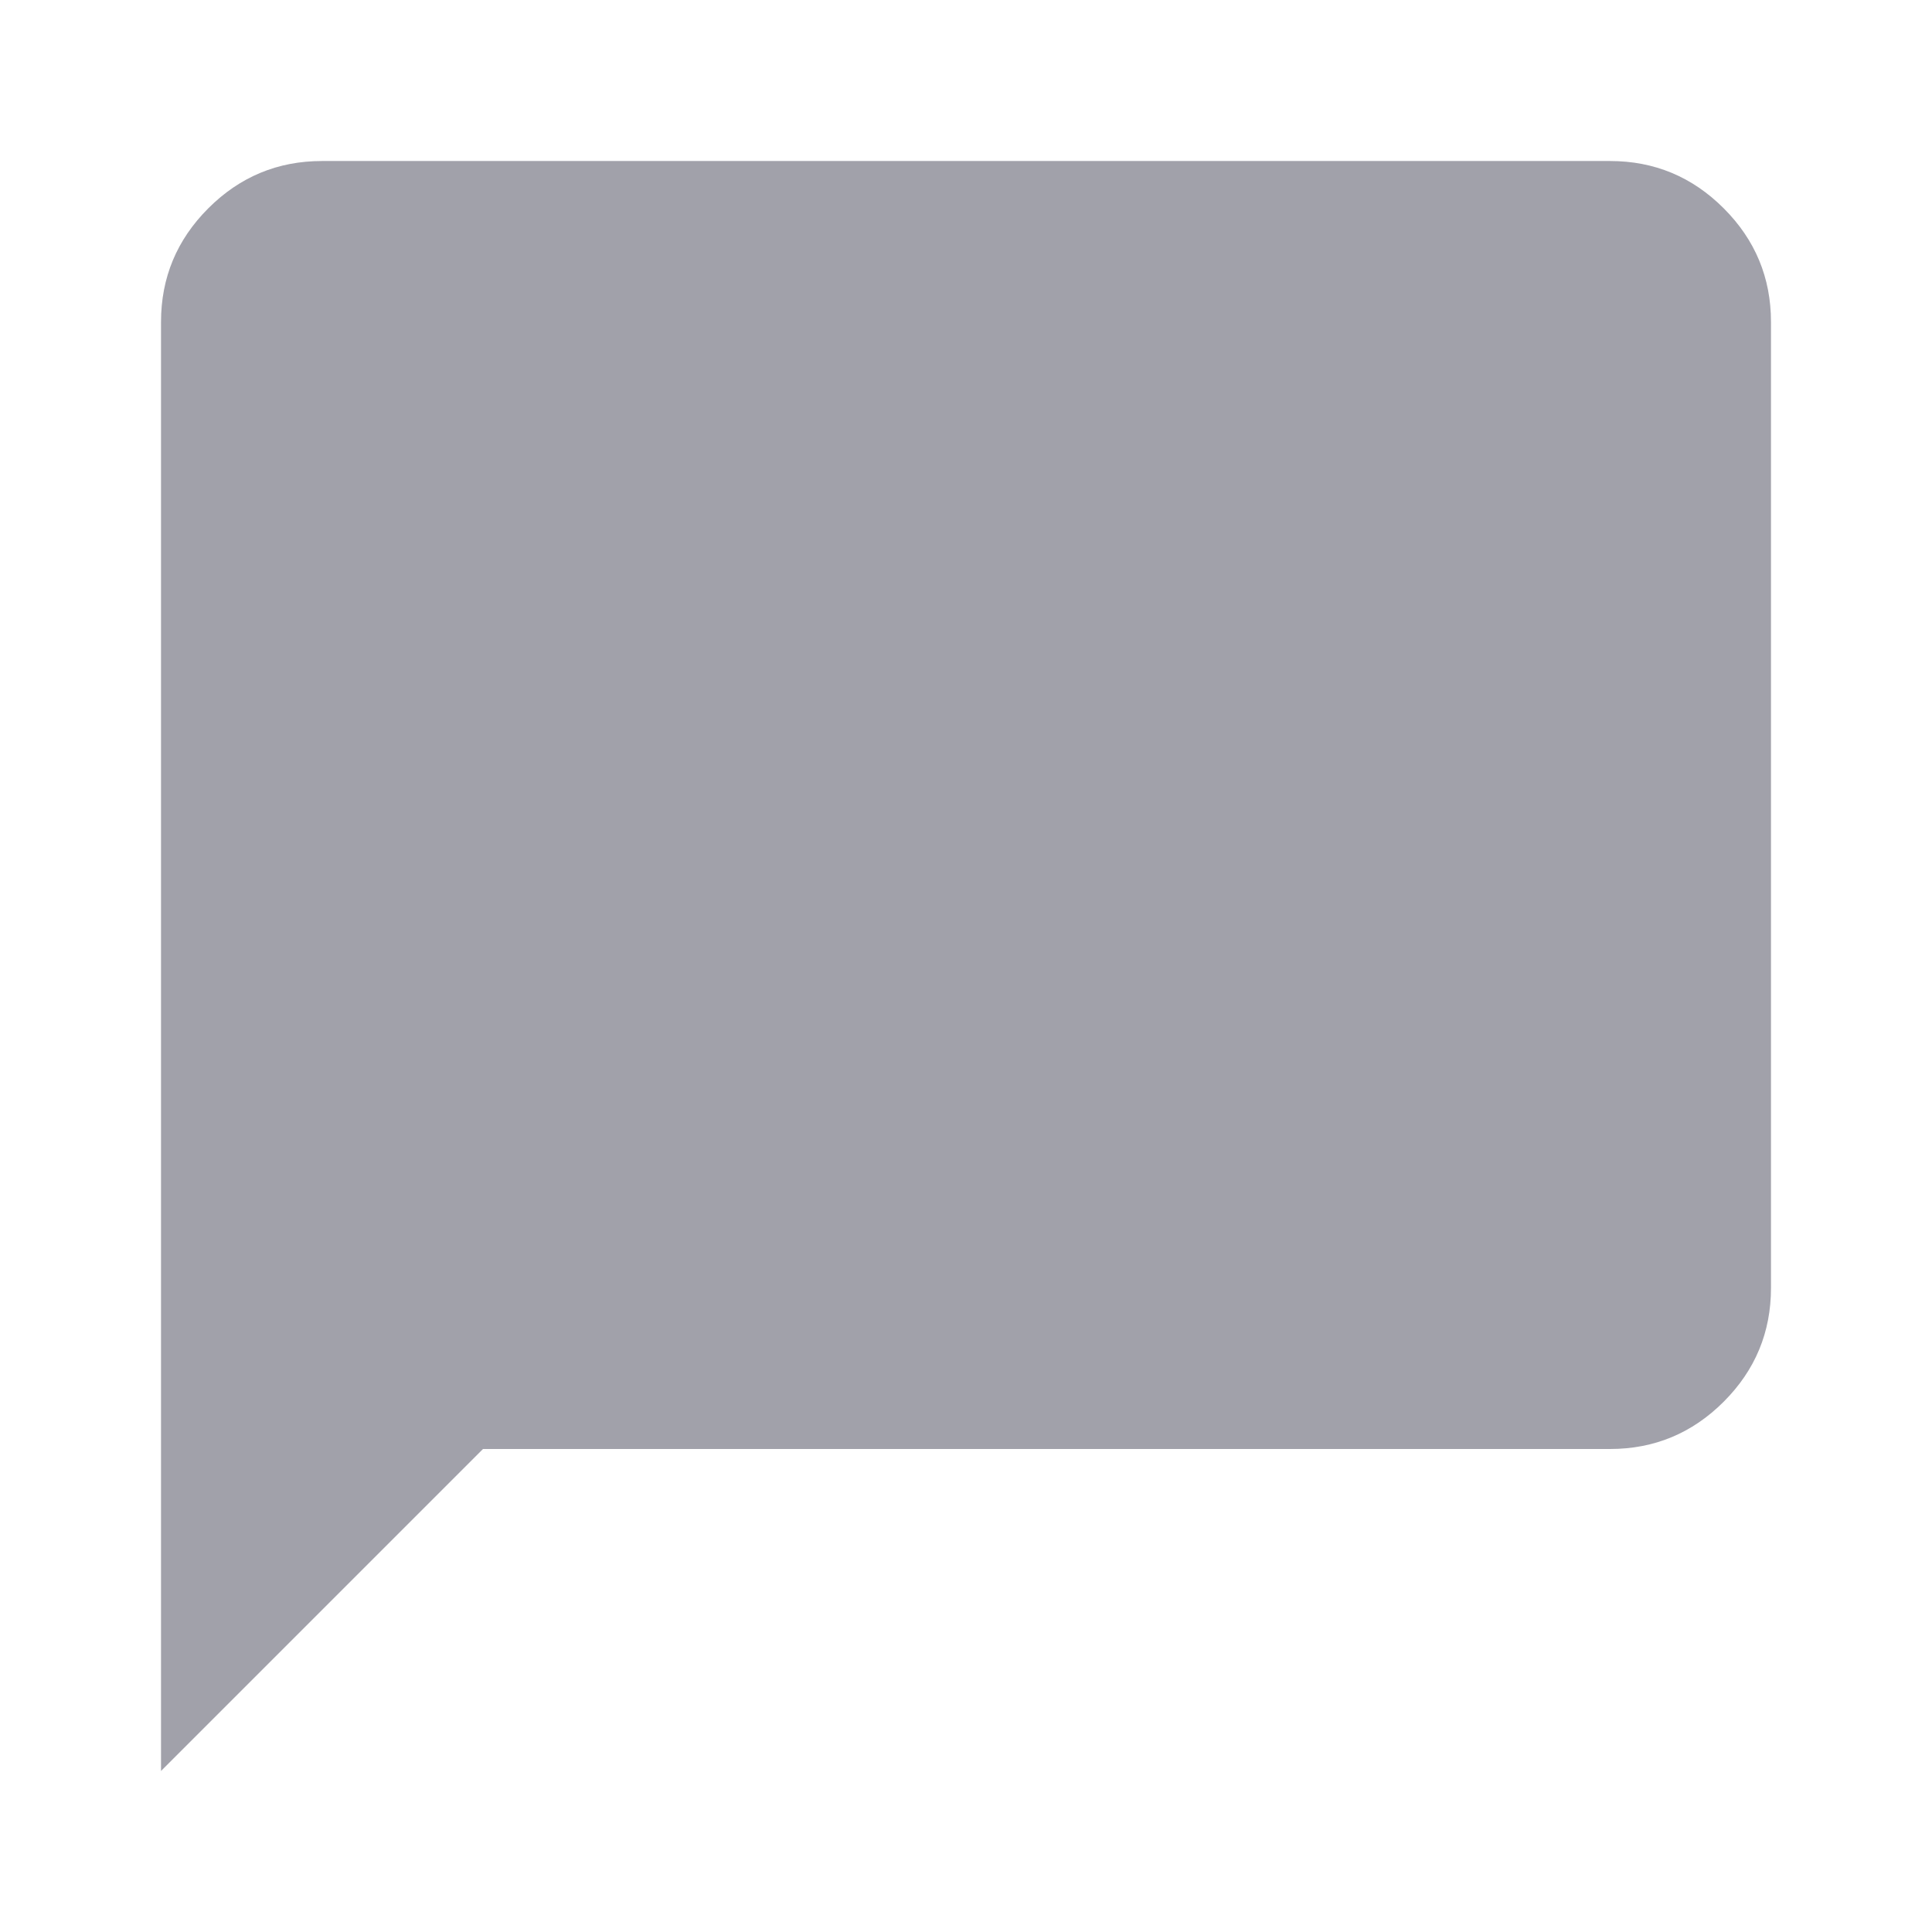 <svg width="38" height="38" viewBox="0 0 38 38" fill="none" xmlns="http://www.w3.org/2000/svg">
<path d="M3.167 34.833V6.333C3.167 5.462 3.477 4.717 4.097 4.097C4.717 3.477 5.463 3.167 6.333 3.167H31.667C32.538 3.167 33.283 3.477 33.903 4.097C34.523 4.717 34.833 5.462 34.833 6.333V25.333C34.833 26.204 34.523 26.95 33.903 27.57C33.283 28.19 32.538 28.5 31.667 28.5H9.5L3.167 34.833Z" fill="#A1A1AA"/>
</svg>

